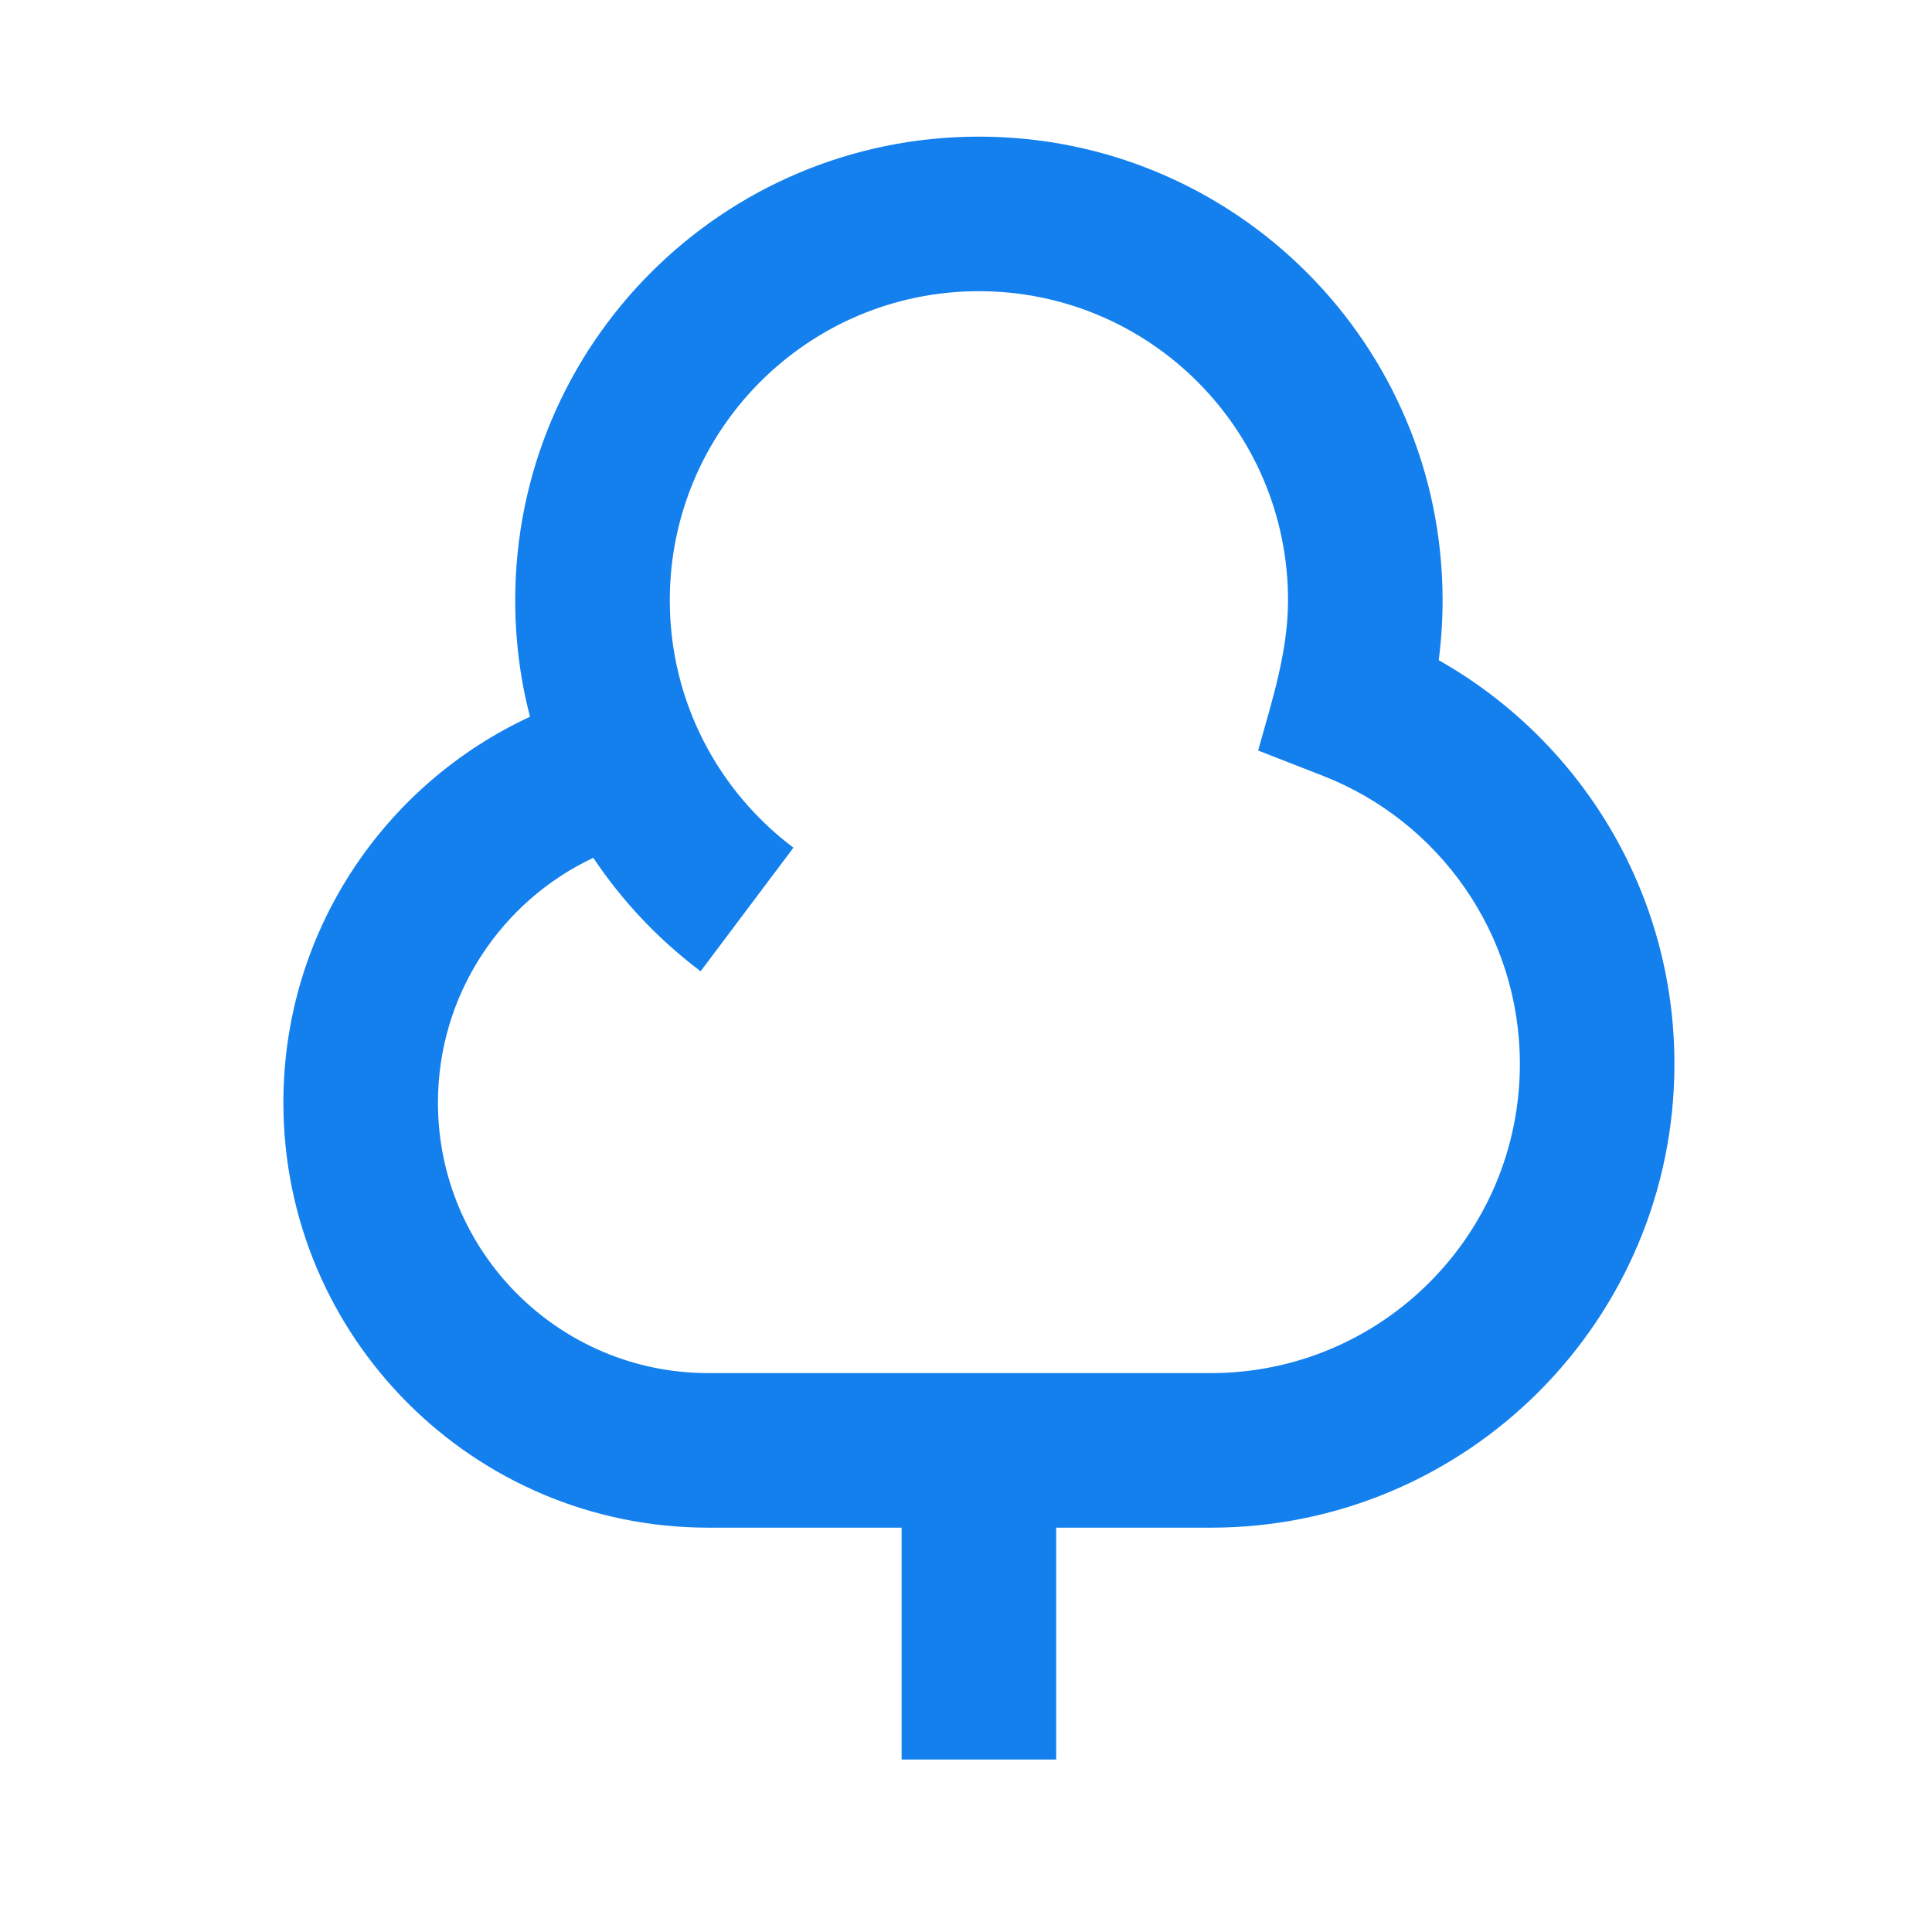 <svg width="25" height="25" viewBox="0 0 25 25" fill="none" xmlns="http://www.w3.org/2000/svg">
<g id="tree">
<path id="Vector" d="M6.667 7.768C6.667 4.454 9.353 1.768 12.667 1.768C15.981 1.768 18.667 4.454 18.667 7.768C18.667 8.03 18.65 8.289 18.617 8.543C20.437 9.572 21.667 11.526 21.667 13.768C21.667 17.082 18.981 19.768 15.667 19.768H13.667V22.768H11.667V19.768H9.167C6.129 19.768 3.667 17.306 3.667 14.268C3.667 12.054 4.974 10.148 6.858 9.275C6.733 8.794 6.667 8.288 6.667 7.768ZM7.677 11.1C6.489 11.66 5.667 12.869 5.667 14.268C5.667 16.201 7.234 17.768 9.167 17.768H15.667C17.876 17.768 19.667 15.977 19.667 13.768C19.667 12.074 18.613 10.623 17.121 10.04L16.28 9.712C16.458 9.071 16.667 8.44 16.667 7.768C16.667 5.559 14.876 3.768 12.667 3.768C10.458 3.768 8.667 5.559 8.667 7.768C8.667 9.076 9.294 10.237 10.267 10.969L9.066 12.568C8.525 12.161 8.054 11.664 7.677 11.1Z" fill="#1380ED"/>
</g>
</svg>
